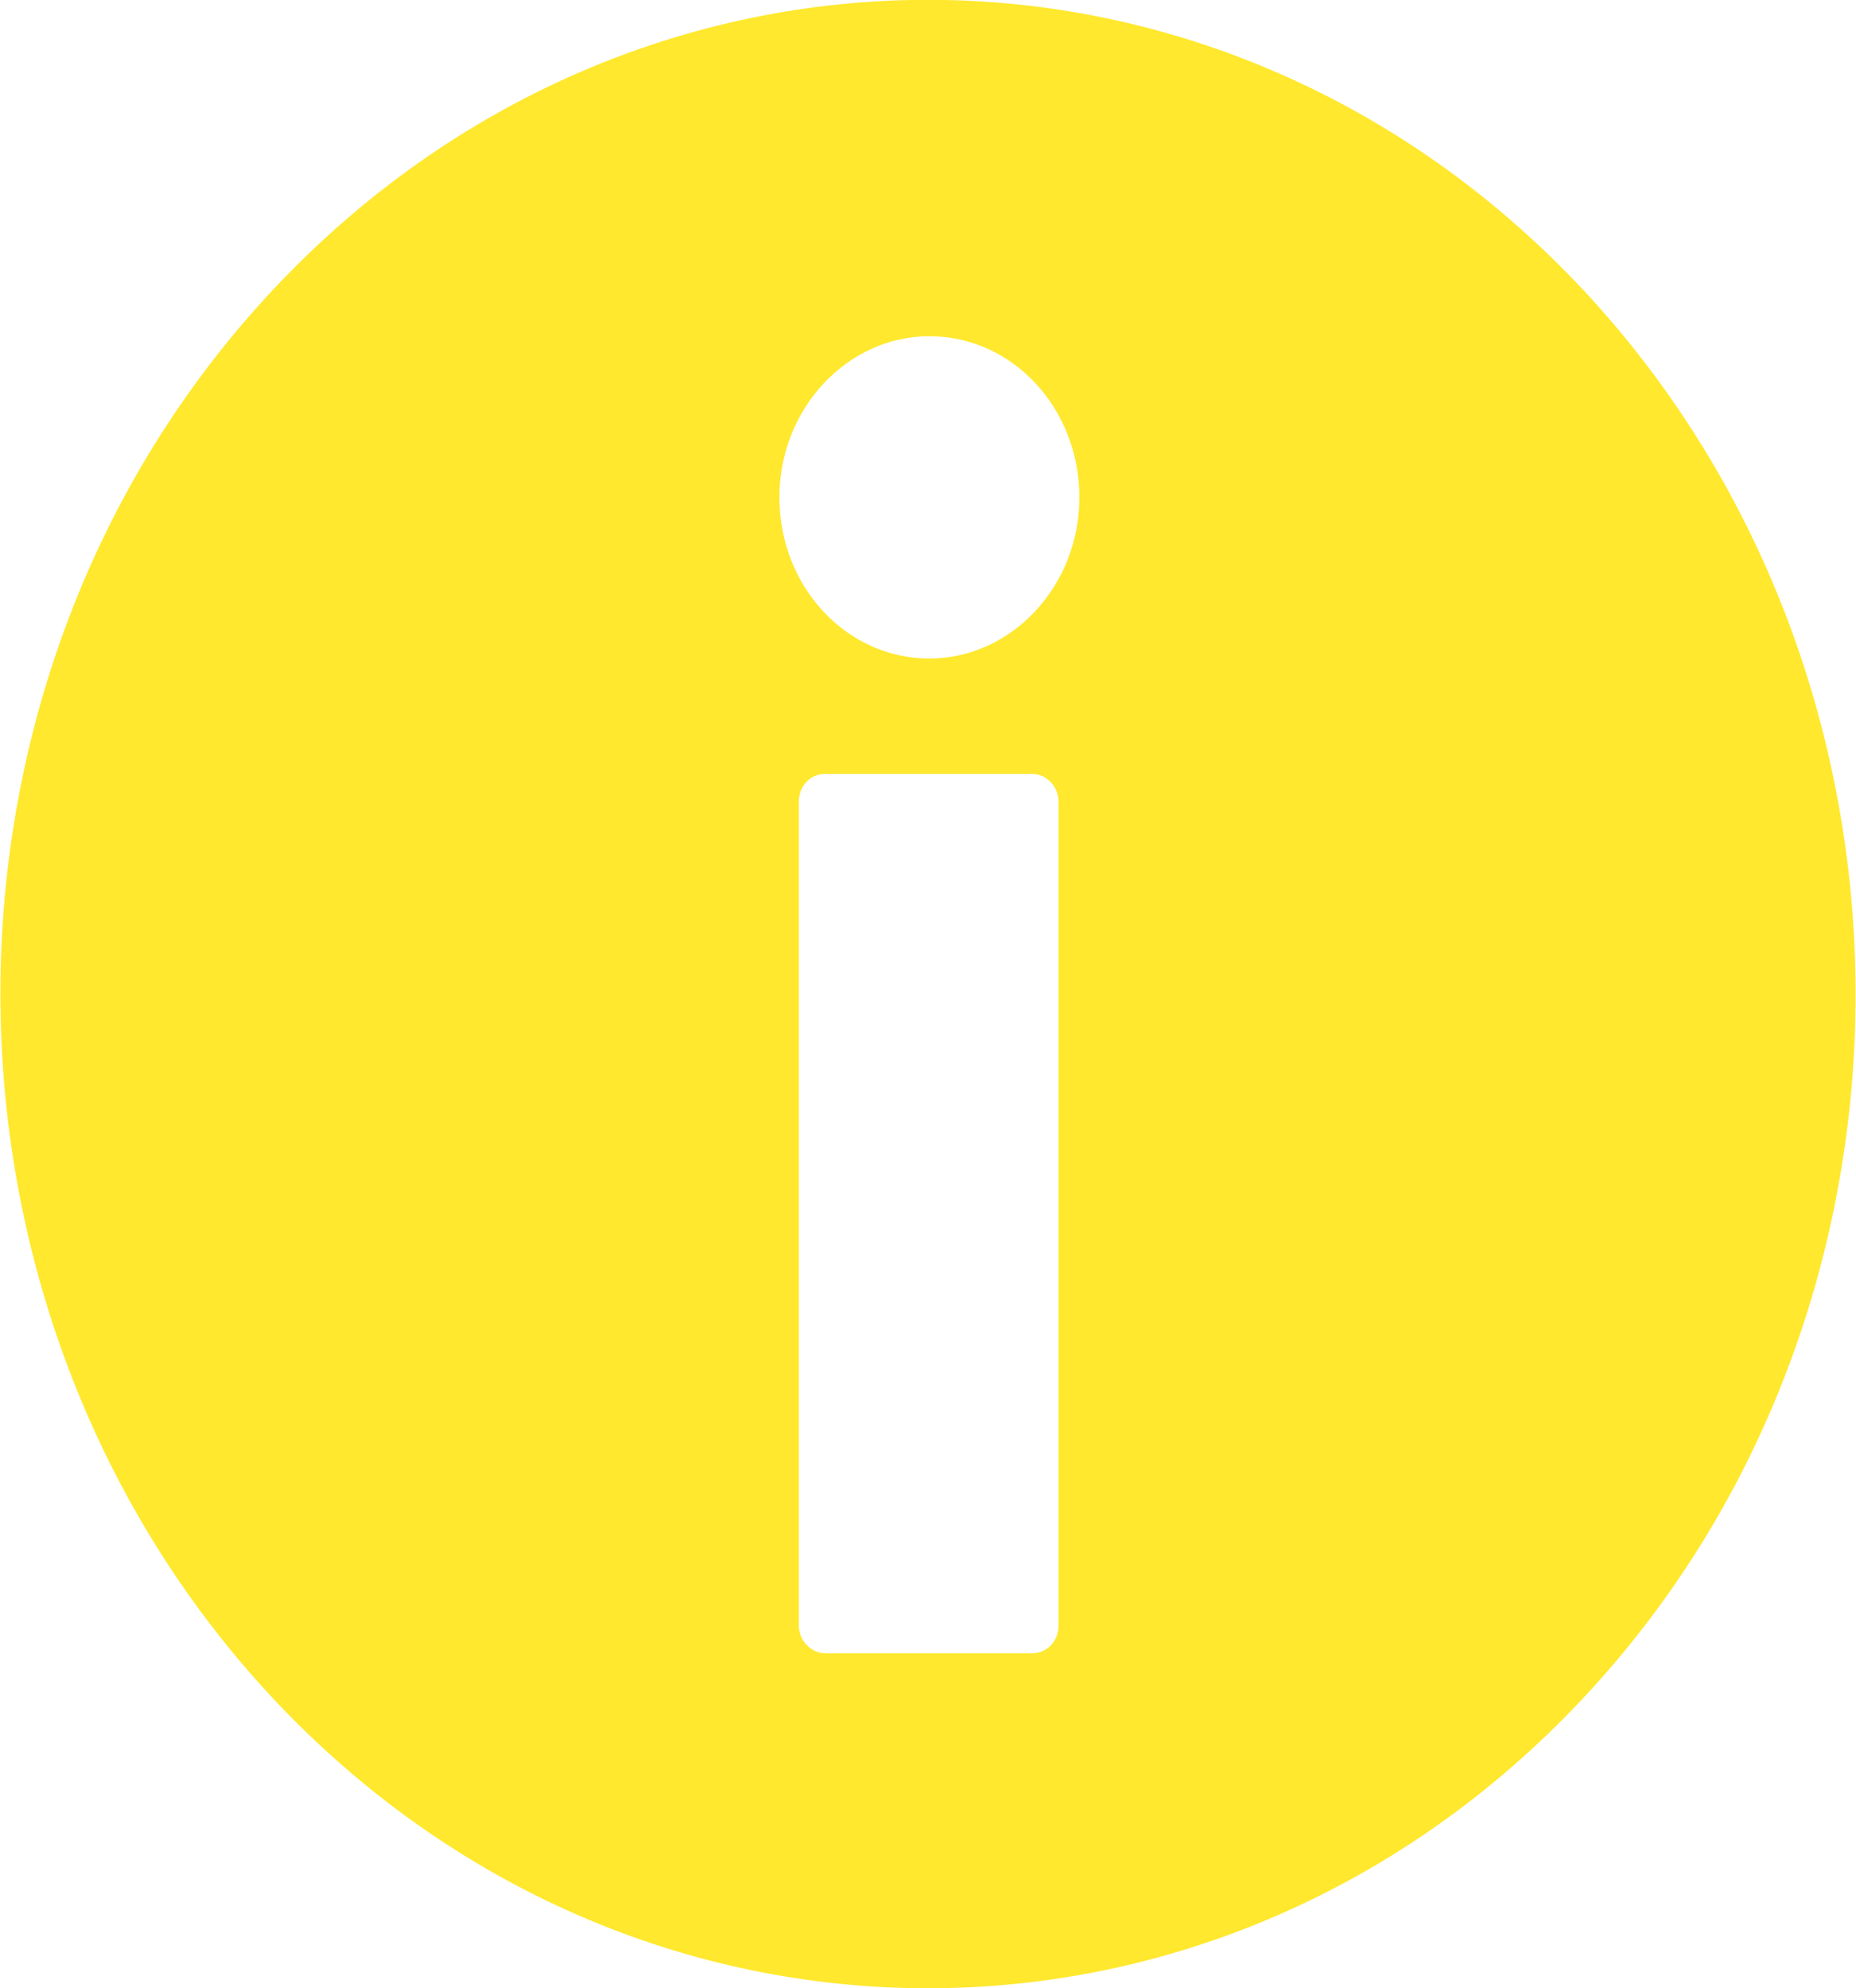 <svg xmlns="http://www.w3.org/2000/svg" xml:space="preserve" width="4.94mm" height="5.29mm" version="1.1" style="shape-rendering:geometricPrecision; text-rendering:geometricPrecision; image-rendering:optimizeQuality; fill-rule:evenodd; clip-rule:evenodd"
viewBox="0 0 13.36 14.31"
 xmlns:xlink="http://www.w3.org/1999/xlink"
 xmlns:xodm="http://www.corel.com/coreldraw/odm/2003">
 <defs>
  <style type="text/css">
   <![CDATA[
    .fil0 {fill:#FFE82D;fill-rule:nonzero}
   ]]>
  </style>
 </defs>
 <g id="Слой_x0020_1">
  <g id="_2705274075888">
   <path class="fil0" d="M11.41 2.1c-2.61,-2.8 -6.84,-2.8 -9.45,-0.01 -2.61,2.79 -2.61,7.32 -0.01,10.12 2.61,2.8 6.84,2.8 9.45,0.01 2.61,-2.79 2.61,-7.32 0.01,-10.12zm-3.79 9.6c0,0.11 -0.08,0.2 -0.19,0.2l-1.49 0c-0.1,0 -0.19,-0.09 -0.19,-0.2l0 -5.93c0,-0.11 0.08,-0.2 0.19,-0.2l1.49 0c0.1,0 0.19,0.09 0.19,0.2l0 5.93zm-0.93 -6.96c-0.6,0 -1.08,-0.52 -1.08,-1.16 0,-0.64 0.49,-1.16 1.08,-1.16 0.6,0 1.08,0.52 1.08,1.16 0,0.64 -0.49,1.16 -1.08,1.16z"/>
  </g>
 </g>
</svg>
